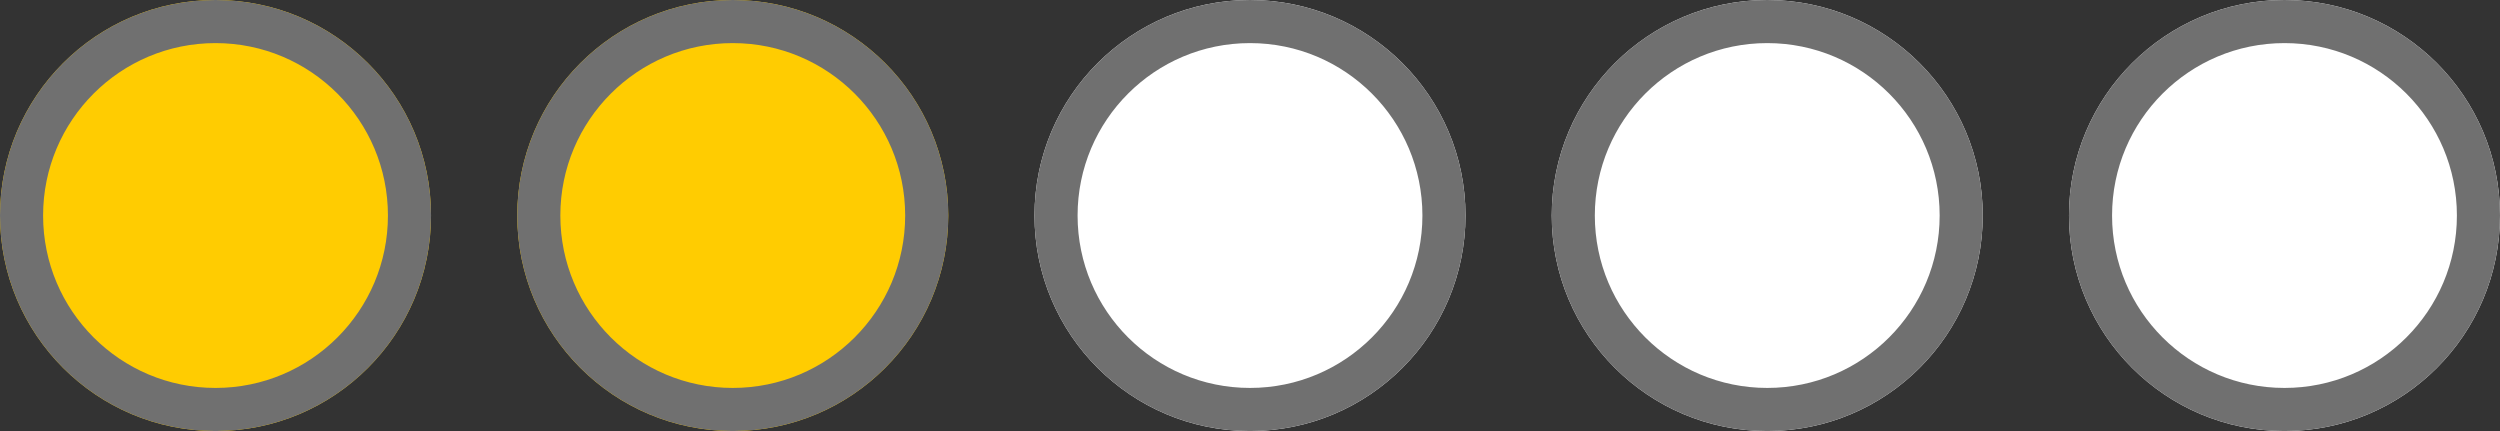 <svg xmlns="http://www.w3.org/2000/svg" width="58" height="10" viewBox="0 0 58 10">
  <rect x="0" y="0" width="58" height="10" fill="#333333" stroke="none"/>
  <g id="progress" transform="translate(-45 -117)">
    <g id="Ellipse_1" data-name="Ellipse 1" transform="translate(45 117)" fill="#ffcc01" stroke="#707070" stroke-width="1">
      <circle cx="5" cy="5" r="5" stroke="none"/>
      <circle cx="5" cy="5" r="4.5" fill="none"/>
    </g>
    <g id="Ellipse_1-2" data-name="Ellipse 1" transform="translate(57 117)" fill="#ffcc01" stroke="#707070" stroke-width="1">
      <circle cx="5" cy="5" r="5" stroke="none"/>
      <circle cx="5" cy="5" r="4.5" fill="none"/>
    </g>
    <g id="Ellipse_1-3" data-name="Ellipse 1" transform="translate(69 117)" fill="#fff" stroke="#707070" stroke-width="1">
      <circle cx="5" cy="5" r="5" stroke="none"/>
      <circle cx="5" cy="5" r="4.5" fill="none"/>
    </g>
    <g id="Ellipse_1-4" data-name="Ellipse 1" transform="translate(81 117)" fill="#fff" stroke="#707070" stroke-width="1">
      <circle cx="5" cy="5" r="5" stroke="none"/>
      <circle cx="5" cy="5" r="4.5" fill="none"/>
    </g>
    <g id="Ellipse_1-5" data-name="Ellipse 1" transform="translate(93 117)" fill="#fff" stroke="#707070" stroke-width="1">
      <circle cx="5" cy="5" r="5" stroke="none"/>
      <circle cx="5" cy="5" r="4.5" fill="none"/>
    </g>
  </g>
</svg>
